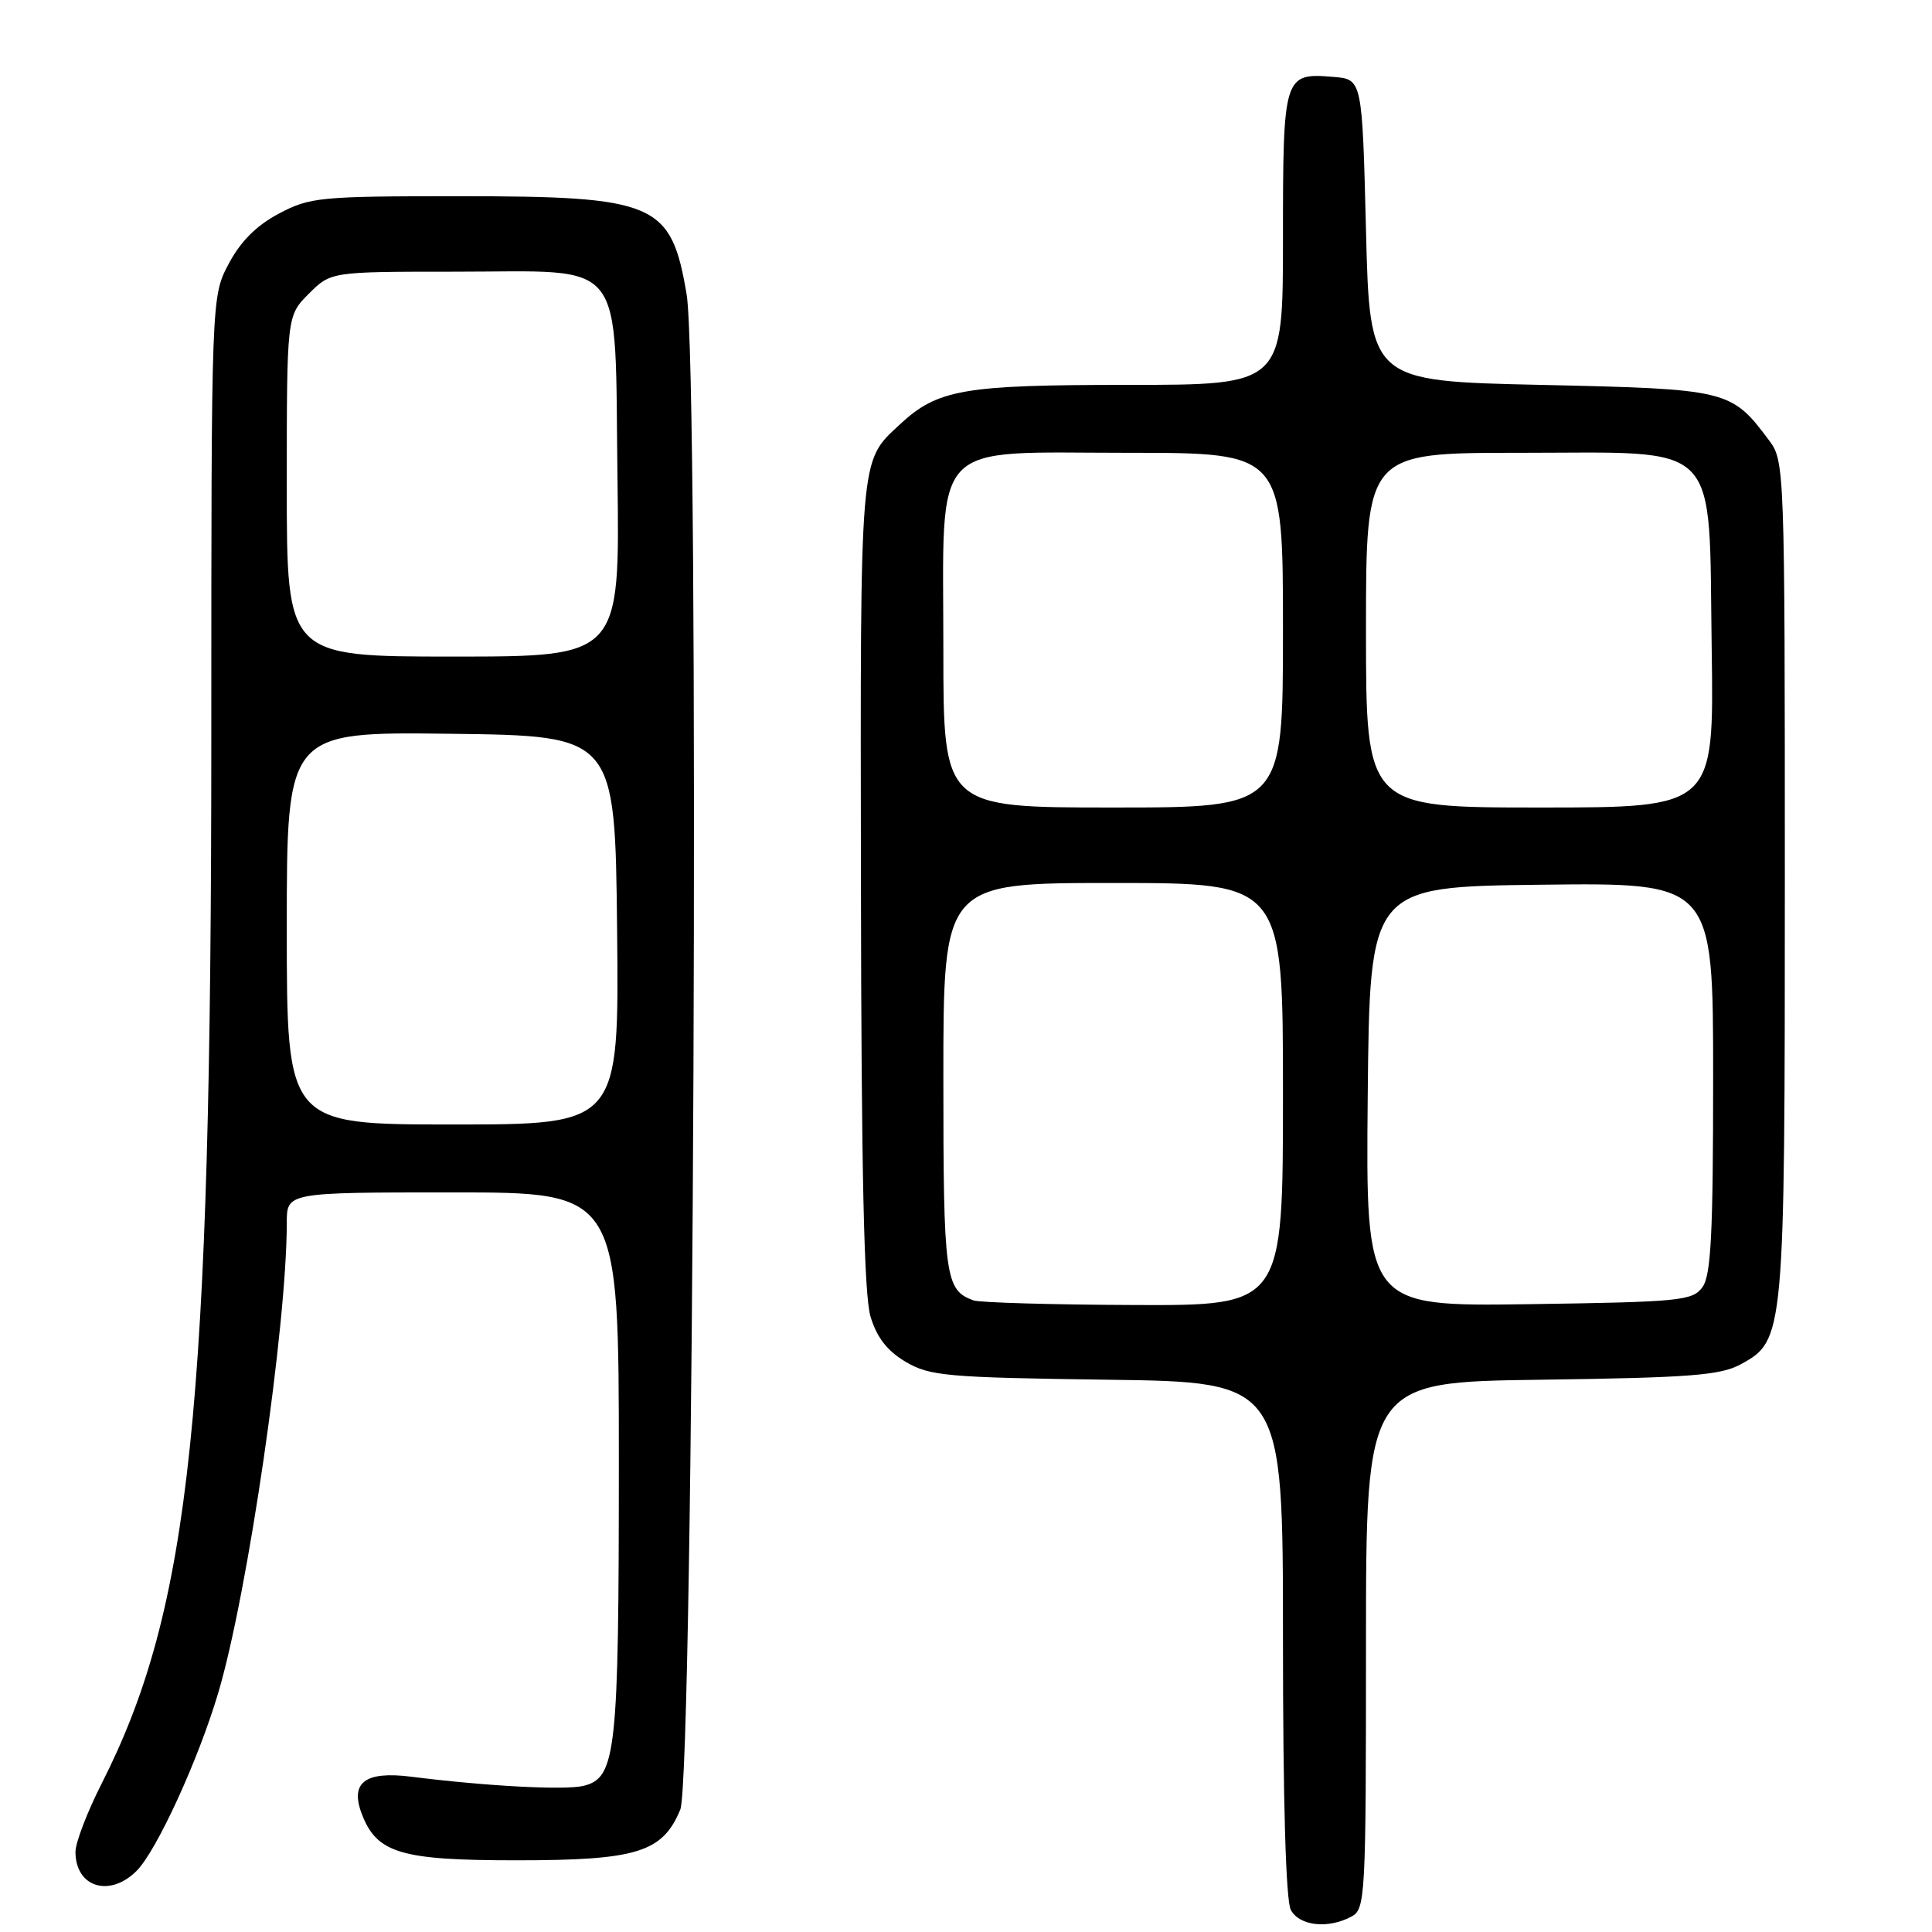 <?xml version="1.0" encoding="UTF-8" standalone="no"?>
<!DOCTYPE svg PUBLIC "-//W3C//DTD SVG 1.1//EN" "http://www.w3.org/Graphics/SVG/1.1/DTD/svg11.dtd" >
<svg xmlns="http://www.w3.org/2000/svg" xmlns:xlink="http://www.w3.org/1999/xlink" version="1.1" viewBox="0 0 256 256">
 <g >
 <path fill="currentColor"
d=" M 179.07 253.96 C 180.92 252.97 181.00 251.51 181.00 218.03 C 181.00 183.13 181.00 183.13 204.25 182.82 C 224.02 182.55 227.97 182.24 230.67 180.77 C 236.46 177.60 236.50 177.11 236.50 116.32 C 236.50 62.16 236.46 61.10 234.44 58.39 C 229.40 51.64 229.04 51.55 204.18 51.00 C 181.50 50.50 181.50 50.50 181.00 30.50 C 180.50 10.50 180.50 10.50 176.68 10.19 C 170.10 9.64 170.00 9.95 170.00 31.62 C 170.00 51.00 170.00 51.00 149.47 51.00 C 127.56 51.00 124.22 51.58 119.17 56.30 C 113.88 61.23 113.99 59.92 114.08 117.20 C 114.13 155.40 114.49 171.62 115.35 174.46 C 116.19 177.24 117.57 179.01 120.02 180.46 C 123.21 182.33 125.46 182.53 146.75 182.82 C 170.00 183.13 170.00 183.13 170.00 217.13 C 170.00 238.66 170.38 251.84 171.04 253.07 C 172.17 255.20 175.97 255.62 179.07 253.96 Z  M 18.10 247.90 C 20.76 245.24 26.31 233.13 28.93 224.27 C 32.85 211.07 38.00 175.68 38.00 162.03 C 38.00 158.00 38.00 158.00 60.00 158.00 C 82.00 158.00 82.00 158.00 82.00 193.85 C 82.00 232.27 81.64 235.55 77.34 236.63 C 74.92 237.24 64.46 236.68 54.46 235.42 C 48.39 234.66 46.36 236.18 47.93 240.33 C 49.92 245.56 53.05 246.50 68.46 246.50 C 84.40 246.50 87.80 245.45 90.14 239.78 C 91.94 235.43 92.72 49.28 90.98 39.00 C 88.92 26.85 86.95 26.00 60.69 26.00 C 42.39 26.00 41.07 26.13 36.96 28.30 C 33.98 29.88 31.88 31.98 30.30 34.96 C 28.00 39.31 28.00 39.31 28.00 97.41 C 28.00 186.92 25.26 213.12 13.47 236.33 C 11.56 240.09 10.00 244.16 10.00 245.38 C 10.00 250.07 14.52 251.48 18.10 247.90 Z  M 129.00 172.31 C 125.23 170.96 125.00 169.25 125.00 142.81 C 125.00 117.00 125.00 117.00 147.50 117.00 C 170.00 117.00 170.00 117.00 170.00 145.00 C 170.00 173.00 170.00 173.00 150.25 172.92 C 139.39 172.88 129.82 172.60 129.00 172.31 Z  M 181.23 145.31 C 181.50 117.50 181.50 117.50 204.25 117.23 C 227.00 116.96 227.00 116.96 227.00 142.79 C 227.00 163.50 226.72 169.00 225.58 170.56 C 224.27 172.36 222.60 172.52 202.57 172.81 C 180.97 173.11 180.97 173.11 181.23 145.31 Z  M 125.00 86.13 C 125.00 57.80 122.93 60.00 149.57 60.00 C 170.00 60.00 170.00 60.00 170.00 83.50 C 170.00 107.00 170.00 107.00 147.50 107.00 C 125.00 107.00 125.00 107.00 125.00 86.13 Z  M 181.00 83.50 C 181.00 60.00 181.00 60.00 201.33 60.00 C 228.43 60.00 226.39 57.92 226.81 86.08 C 227.11 107.00 227.11 107.00 204.06 107.00 C 181.00 107.00 181.00 107.00 181.00 83.50 Z  M 38.00 122.98 C 38.00 96.96 38.00 96.96 59.75 97.23 C 81.50 97.50 81.50 97.50 81.77 123.25 C 82.03 149.00 82.03 149.00 60.02 149.00 C 38.00 149.00 38.00 149.00 38.00 122.98 Z  M 38.00 64.42 C 38.00 41.85 38.00 41.85 40.92 38.92 C 43.85 36.00 43.85 36.00 60.31 36.00 C 83.30 36.00 81.42 33.60 81.82 63.41 C 82.13 87.00 82.13 87.00 60.07 87.00 C 38.00 87.00 38.00 87.00 38.00 64.42 Z "/>
</g>
</svg>